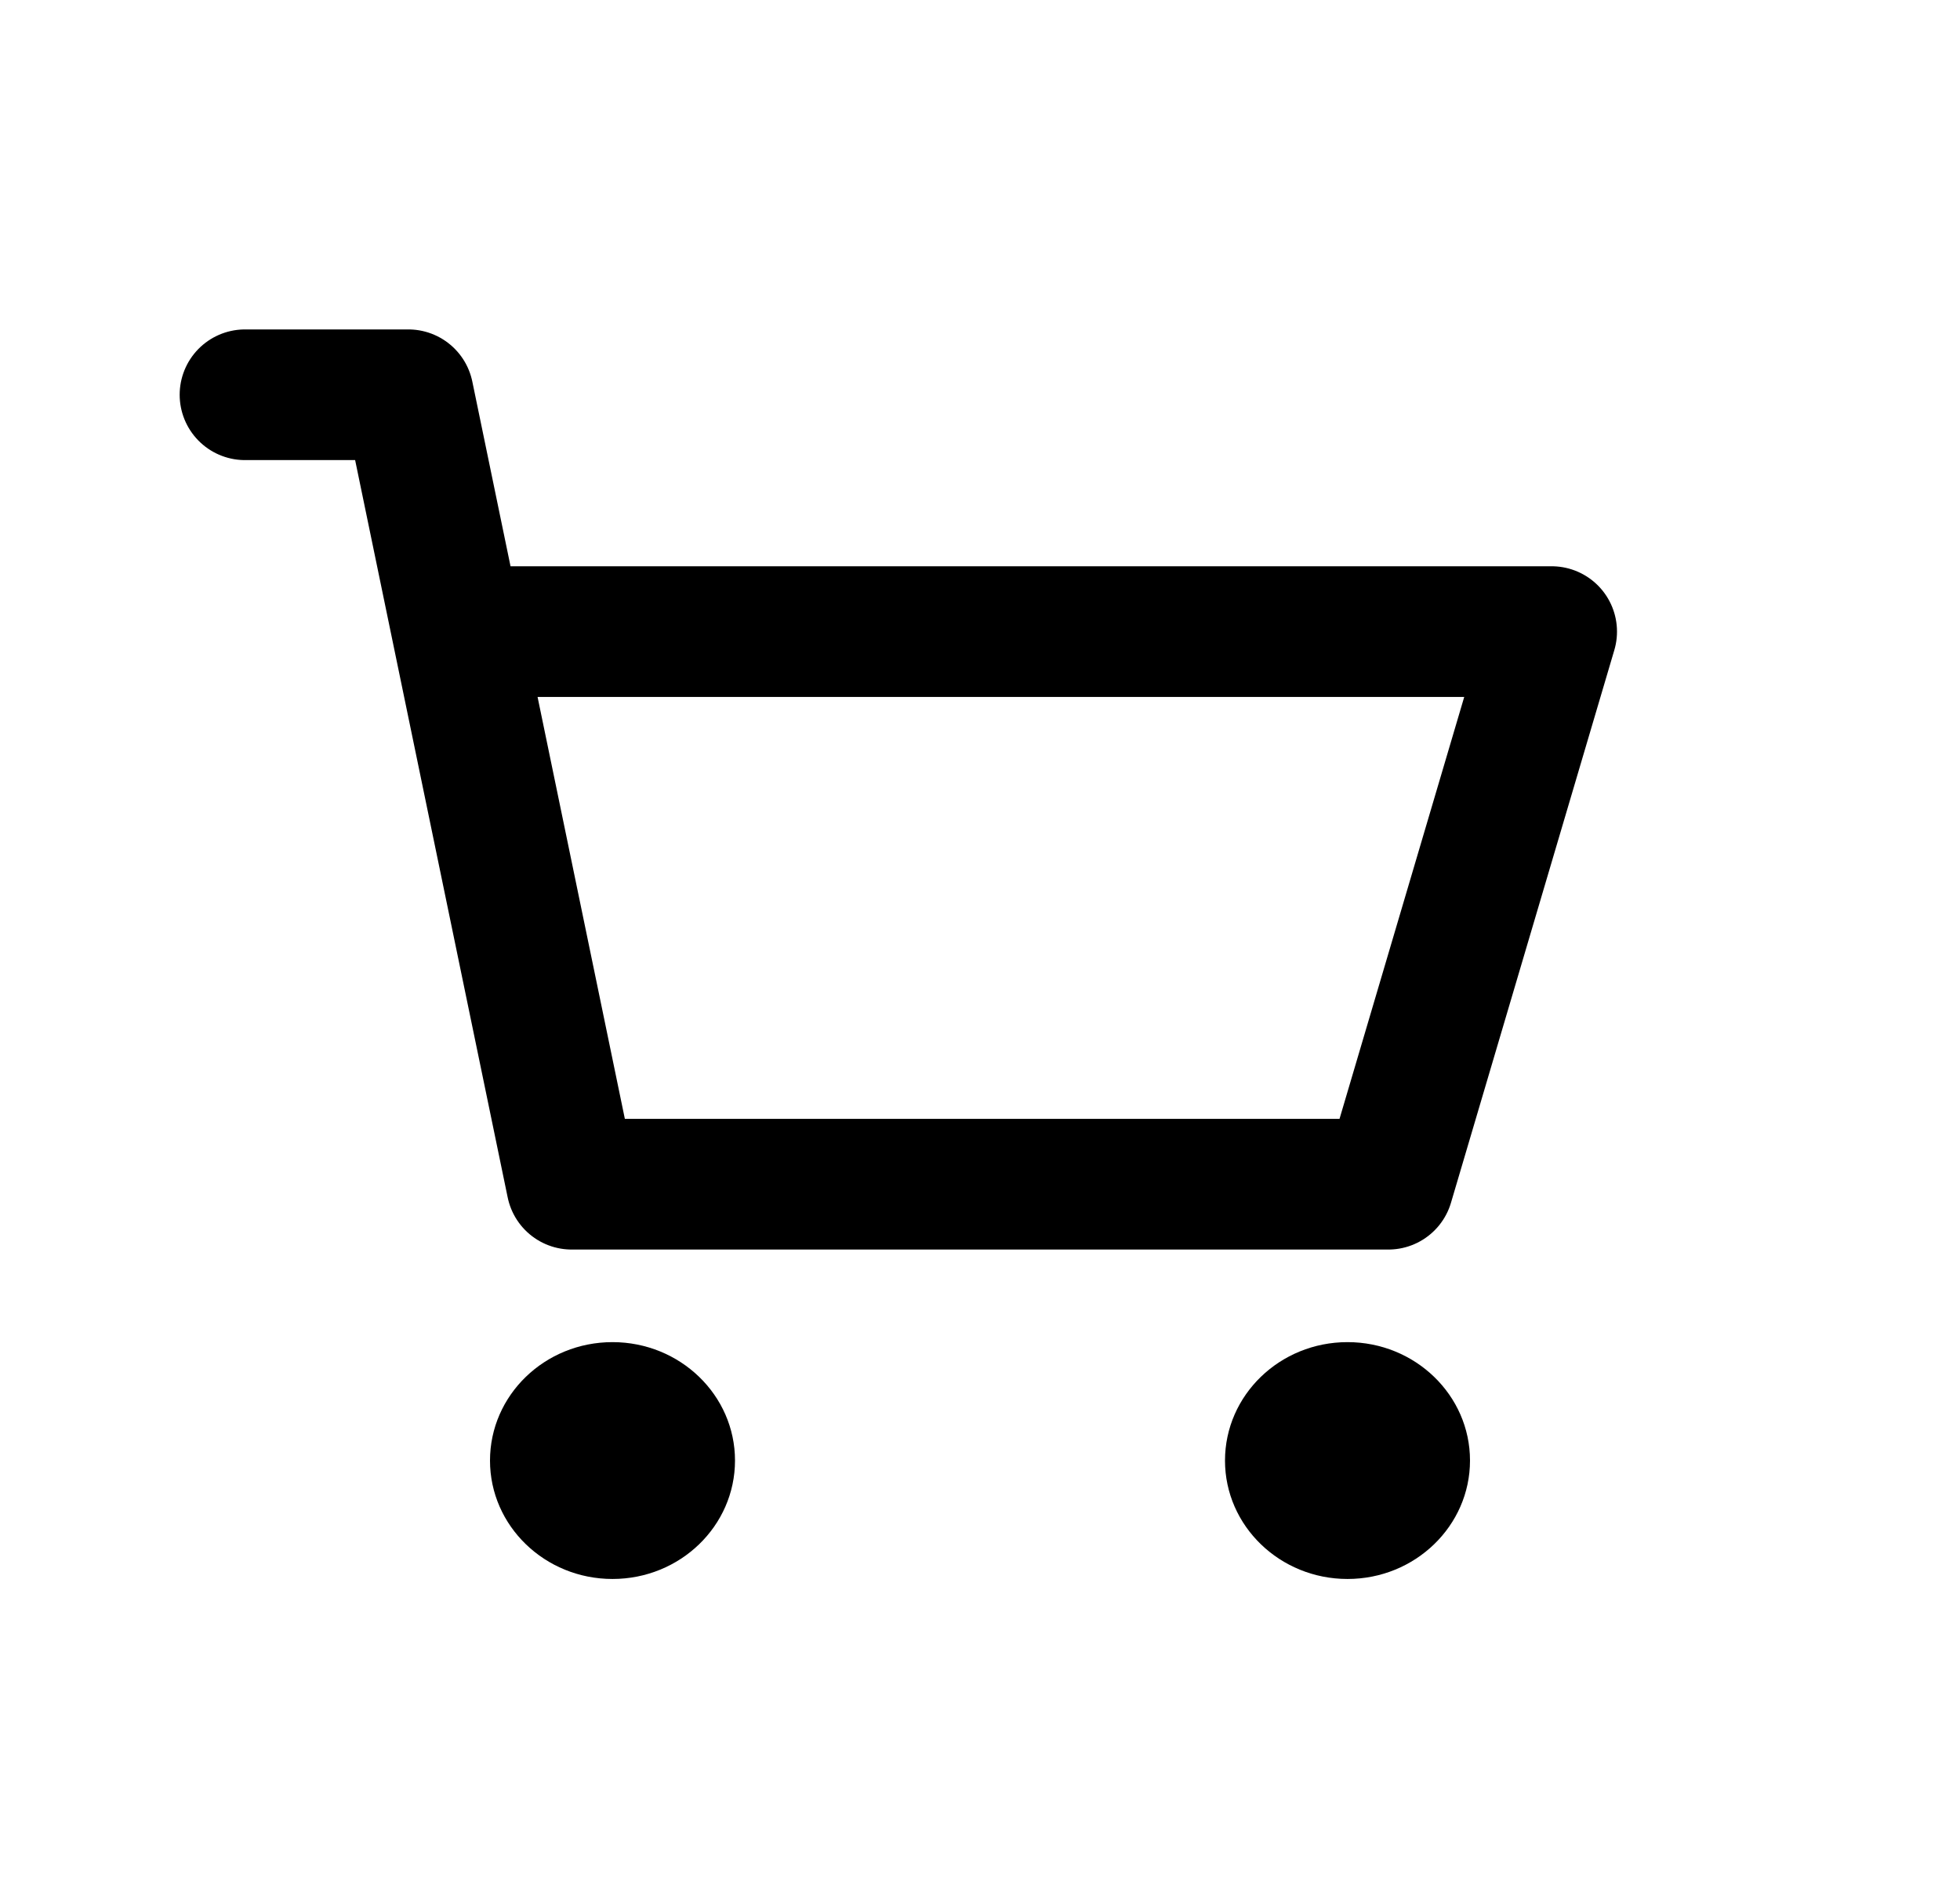 <svg width="30" height="29" fill="none" xmlns="http://www.w3.org/2000/svg"><path d="M9.375 24.167c1.036 0 1.875-.812 1.875-1.813 0-1-.84-1.812-1.875-1.812-1.036 0-1.875.811-1.875 1.813 0 1 .84 1.812 1.875 1.812zm11.25 0c1.035 0 1.875-.812 1.875-1.813 0-1-.84-1.812-1.875-1.812-1.035 0-1.875.811-1.875 1.813 0 1 .84 1.812 1.875 1.812z" fill="#000"/><path d="M3.75 6.042h2.5L7 9.667m0 0l1.75 8.458h12.5l2.5-8.458H7z" stroke="#000" stroke-width="2" stroke-linecap="round" stroke-linejoin="round"/></svg>